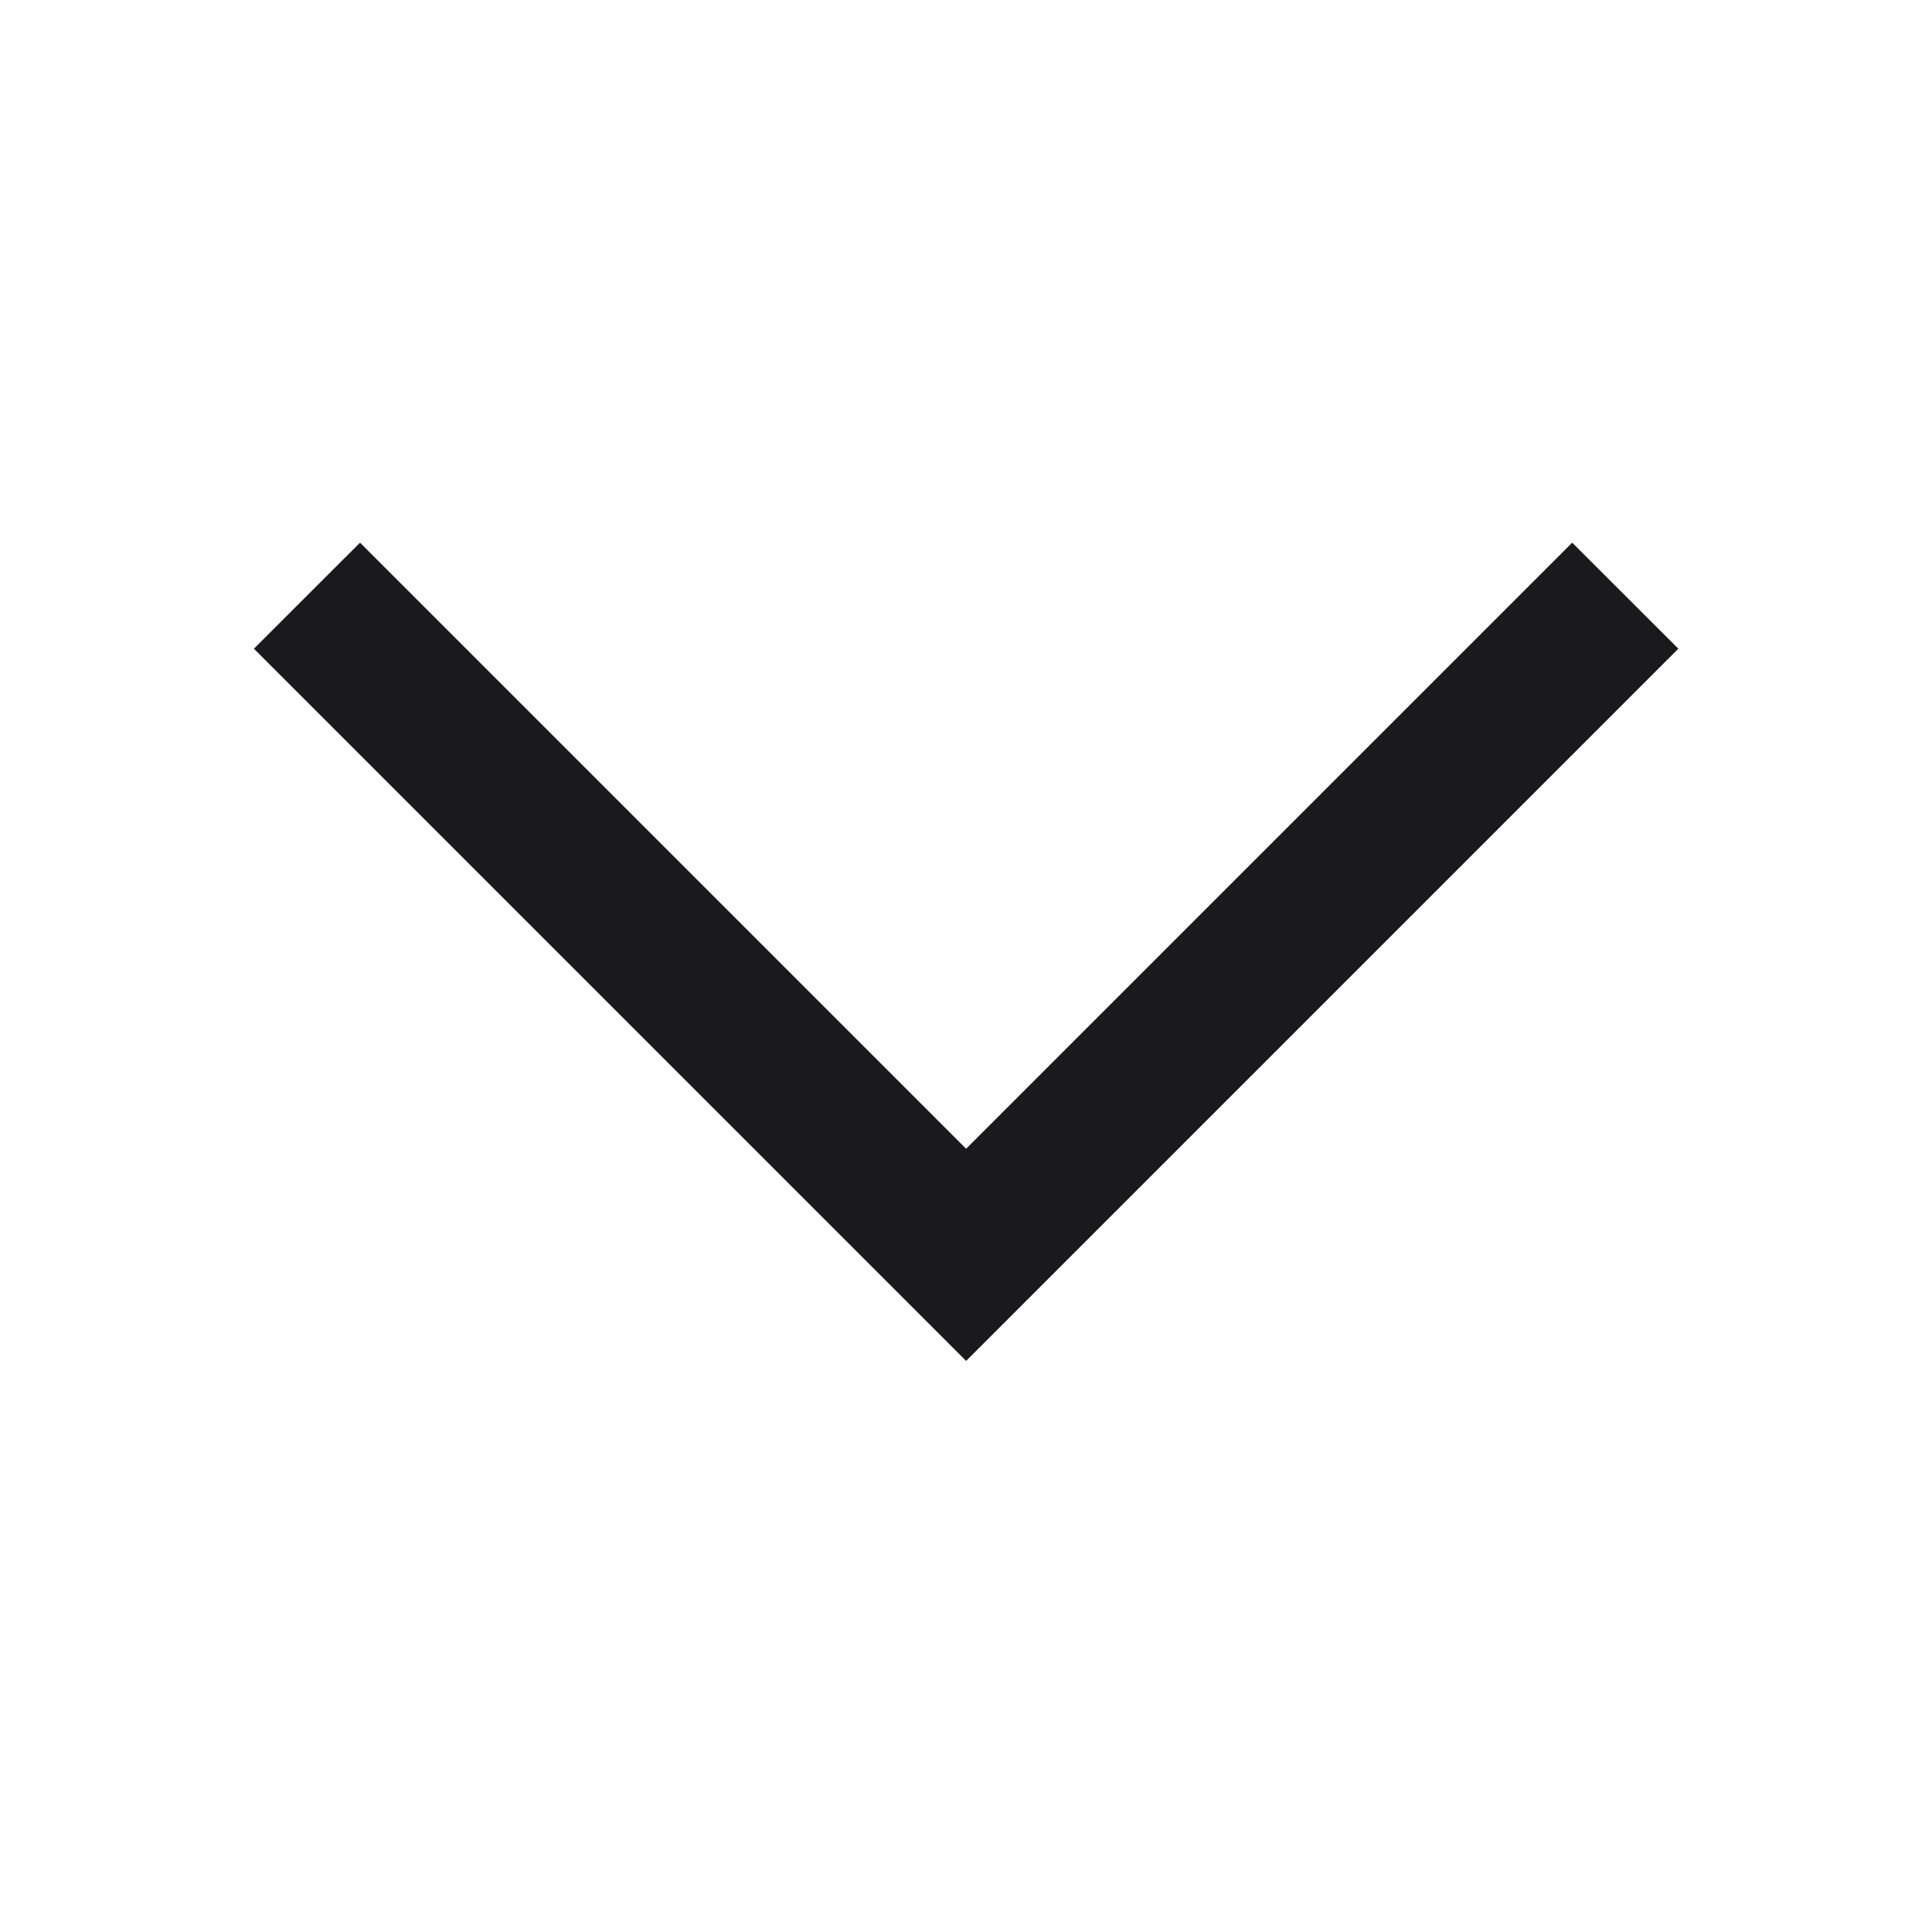 <svg width="17" height="17" viewBox="0 0 17 17" fill="none" xmlns="http://www.w3.org/2000/svg">
<g id="arrow_down" clip-path="url(#clip0_1225_8180)">
<path id="Vector" d="M13.834 4.775L8.501 10.108L3.168 4.775L2.234 5.708L8.501 11.975L14.768 5.708L13.834 4.775Z" fill="#1A1A1C"/>
</g>
<defs>
<clipPath id="clip0_1225_8180">
<rect width="16" height="16" fill="white" transform="translate(0.5 0.375)"/>
</clipPath>
</defs>
</svg>
